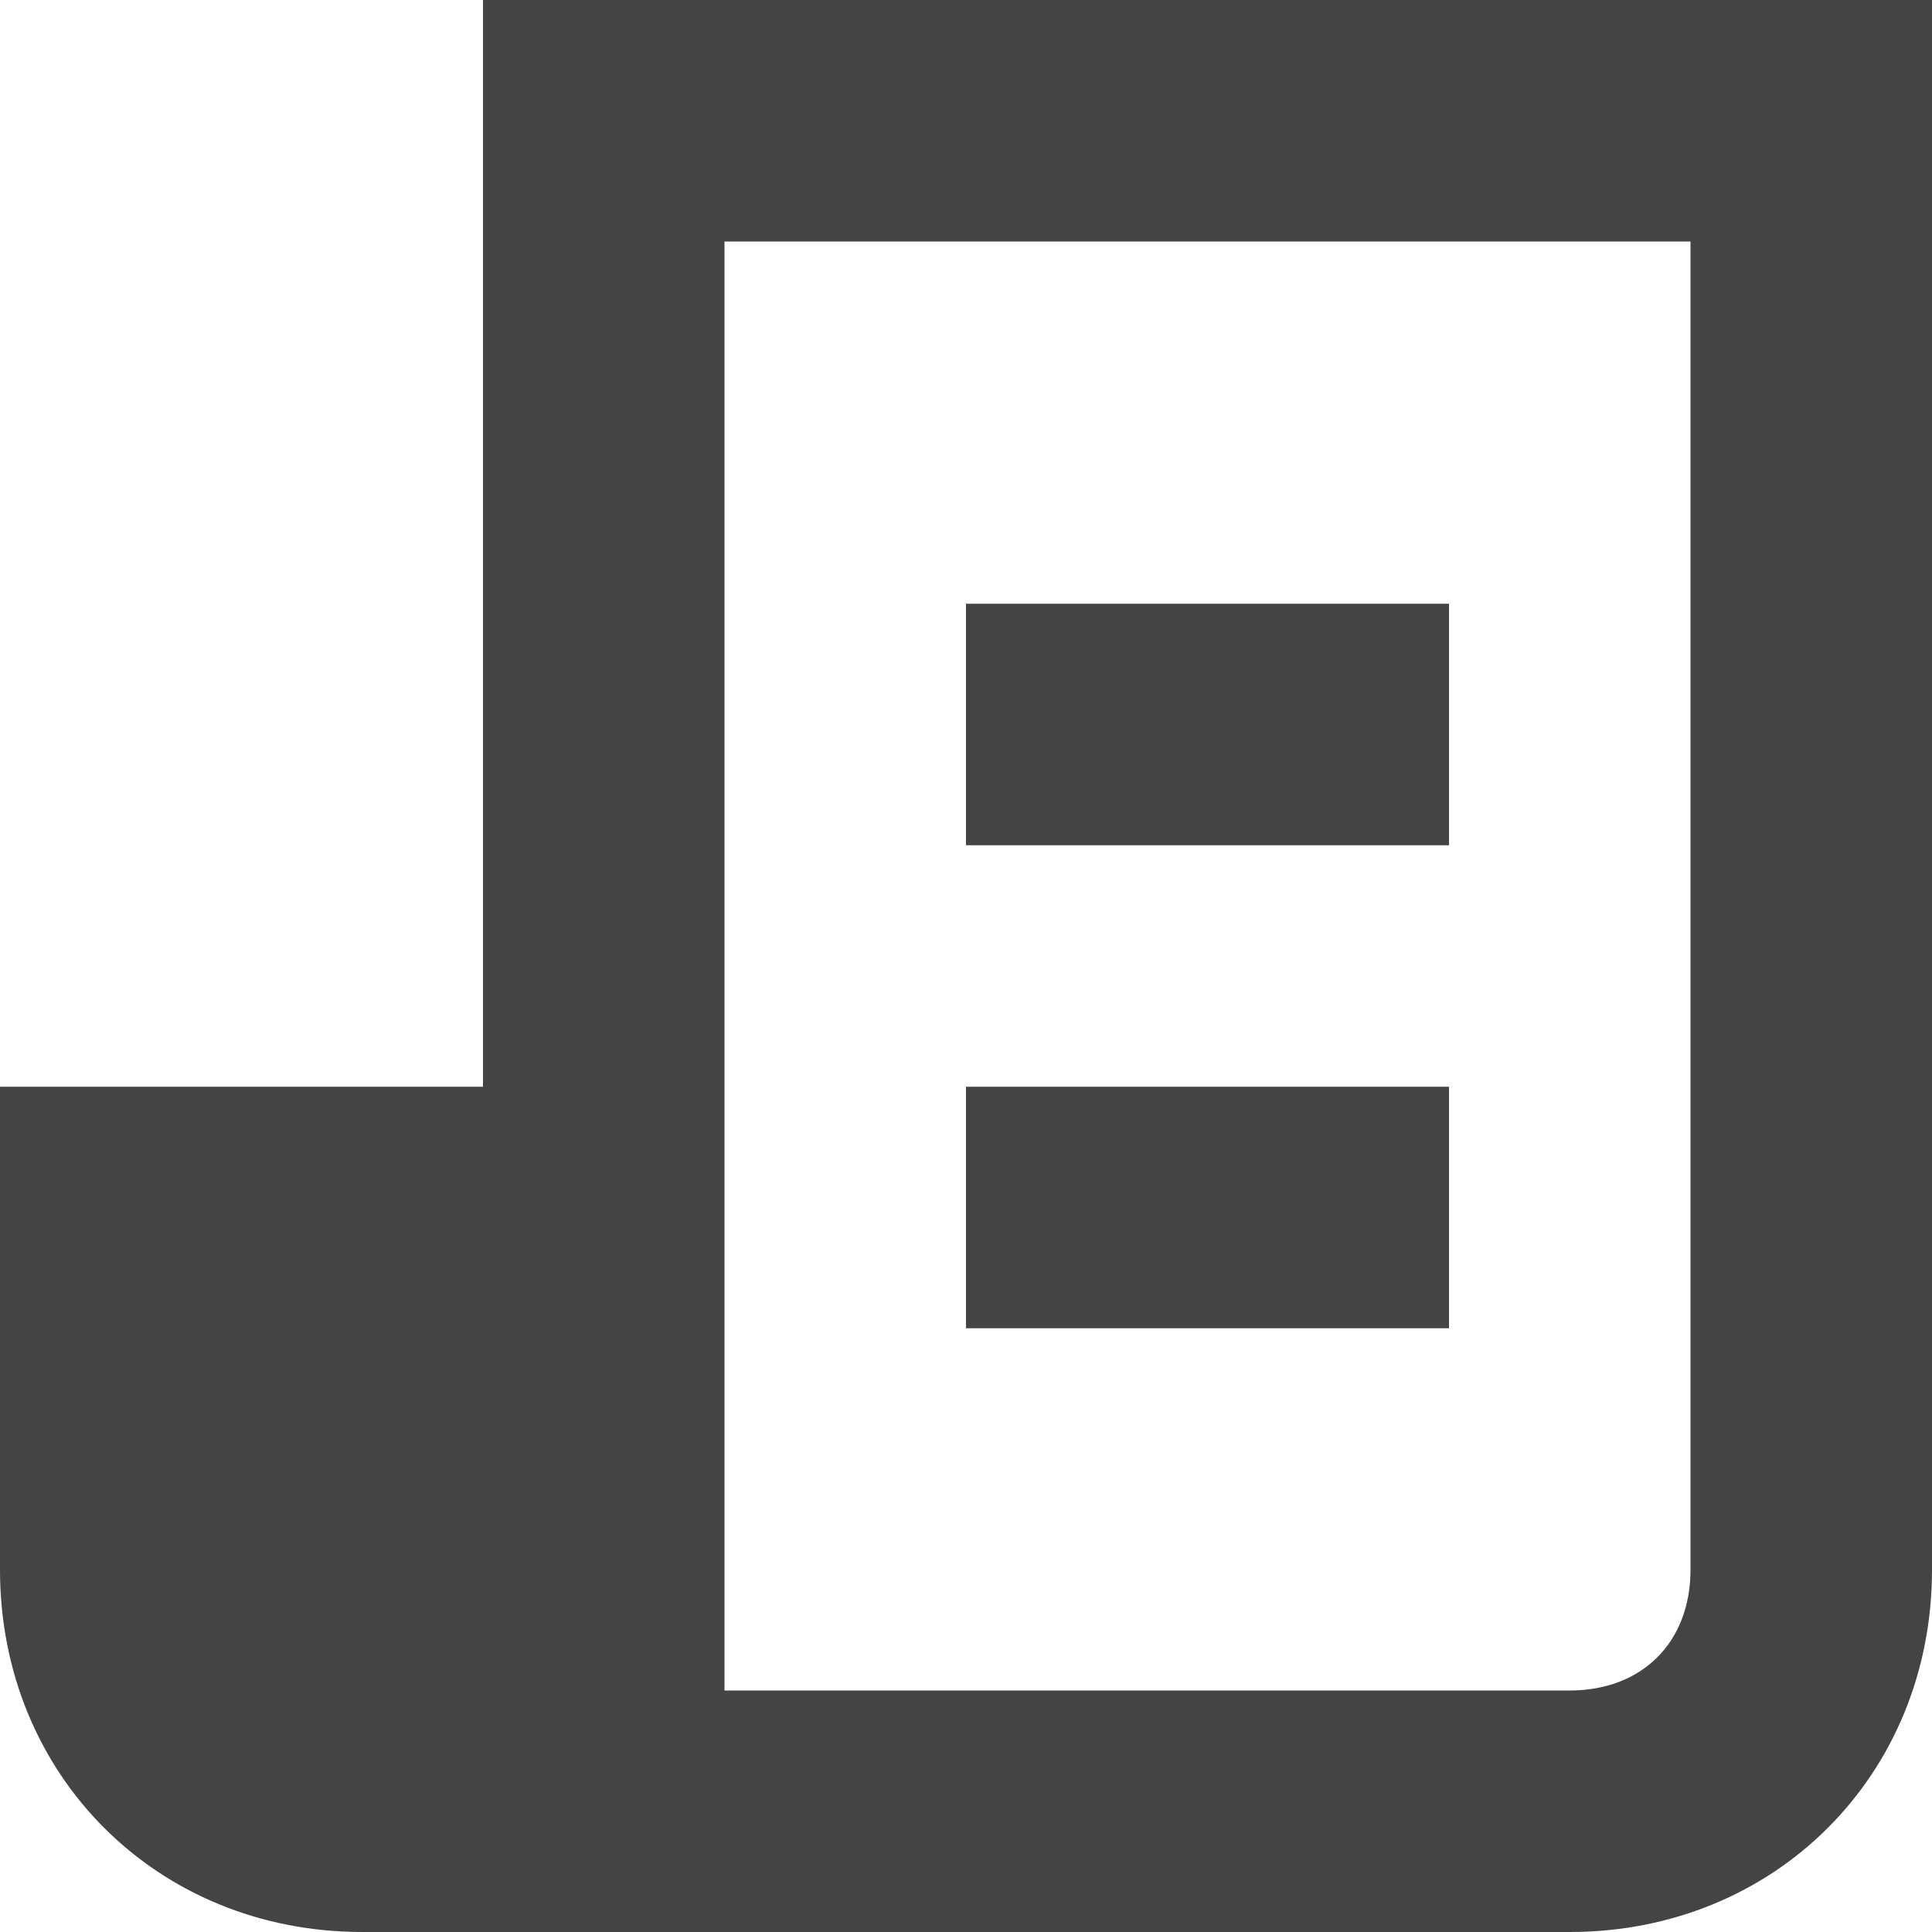 <svg xmlns="http://www.w3.org/2000/svg" 
    xmlns:xlink="http://www.w3.org/1999/xlink" x="0px" y="0px" width="16px" height="16px" viewBox="0 0 16 16">
    <g transform="translate(0, 0)">
        <path fill="#444444" d="M4,0v9H0v4c0,1.7,1.3,3,3,3h10c1.7,0,3-1.3,3-3V0H4z M14,13c0,0.6-0.4,1-1,1H6V2h8V13z"></path>
        <rect data-color="color-2" x="8" y="5" fill="#444444" width="4" height="2"></rect>
        <rect data-color="color-2" x="8" y="9" fill="#444444" width="4" height="2"></rect>
    </g>
</svg>
